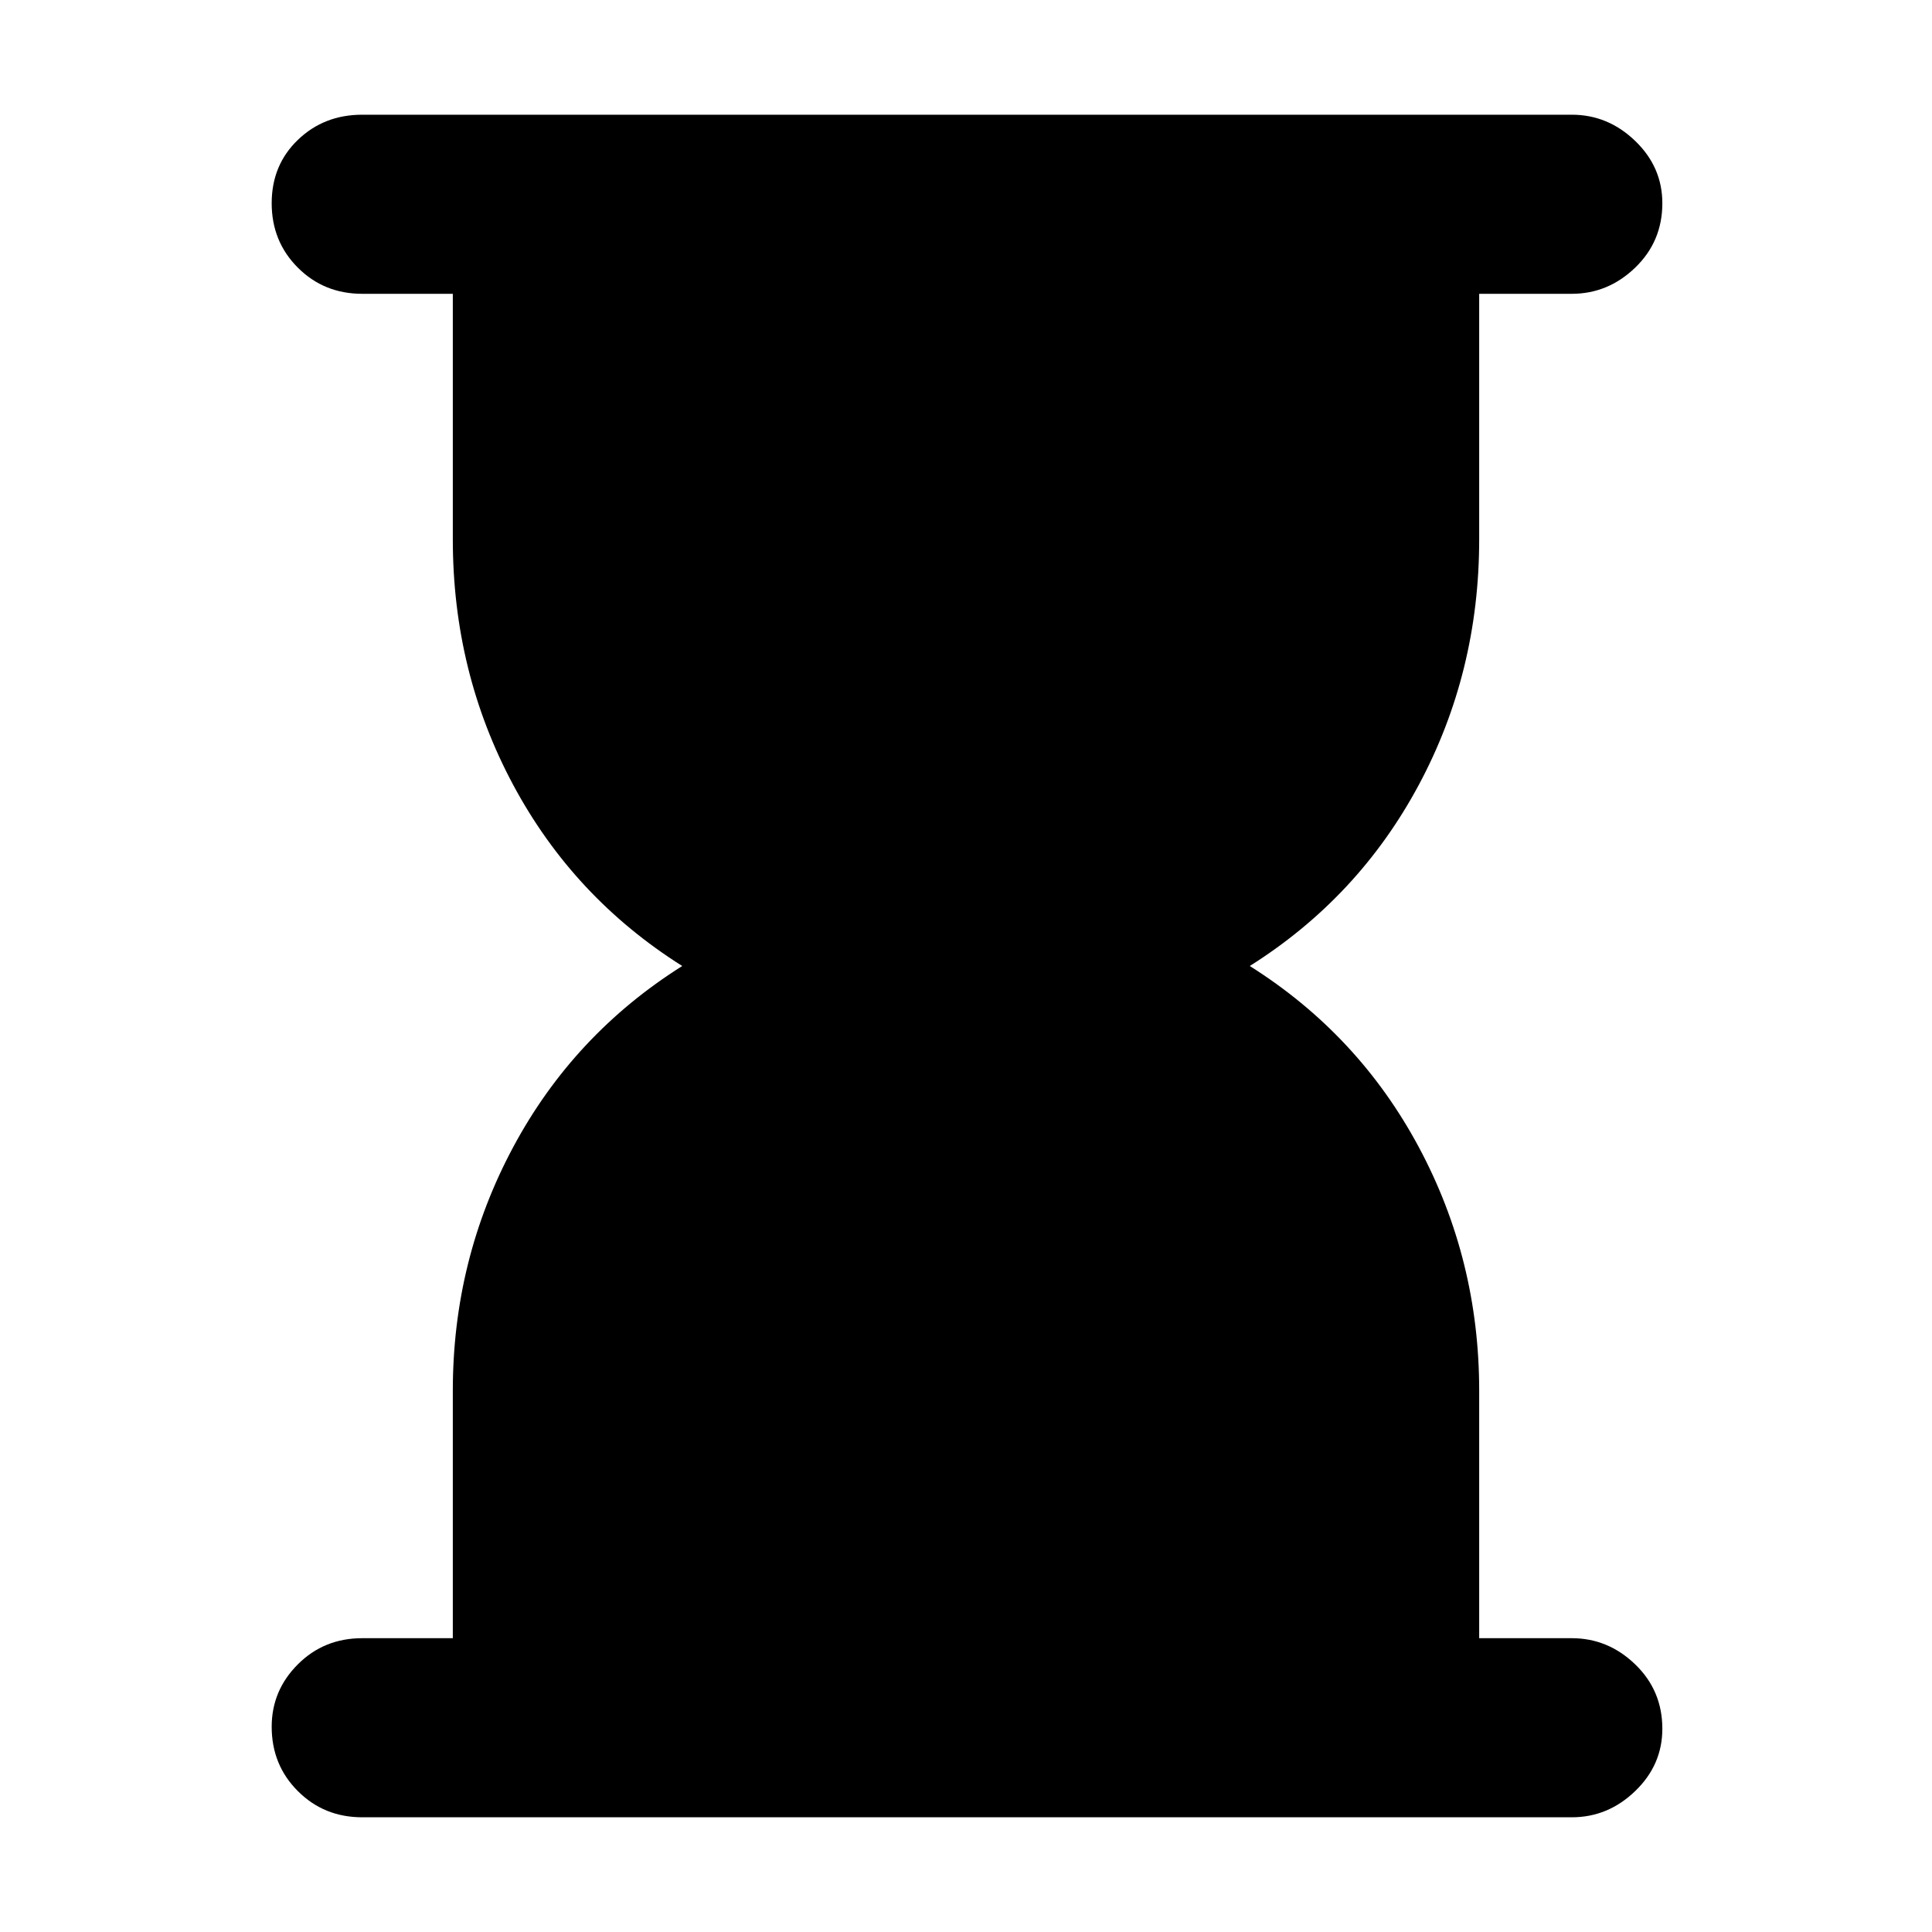 <svg xmlns="http://www.w3.org/2000/svg" height="40" width="40"><path d="M7.5 37.625Q6.708 37.625 6.167 37.083Q5.625 36.542 5.625 35.75Q5.625 35 6.167 34.458Q6.708 33.917 7.5 33.917H9.375V28.792Q9.375 26.083 10.625 23.75Q11.875 21.417 14.125 20Q11.875 18.583 10.625 16.25Q9.375 13.917 9.375 11.167V6.083H7.5Q6.708 6.083 6.167 5.542Q5.625 5 5.625 4.208Q5.625 3.417 6.167 2.896Q6.708 2.375 7.5 2.375H32.542Q33.292 2.375 33.854 2.917Q34.417 3.458 34.417 4.208Q34.417 5 33.854 5.542Q33.292 6.083 32.542 6.083H30.625V11.167Q30.625 13.917 29.375 16.25Q28.125 18.583 25.875 20Q28.125 21.417 29.375 23.75Q30.625 26.083 30.625 28.792V33.917H32.542Q33.292 33.917 33.854 34.458Q34.417 35 34.417 35.792Q34.417 36.542 33.854 37.083Q33.292 37.625 32.542 37.625Z"/></svg>